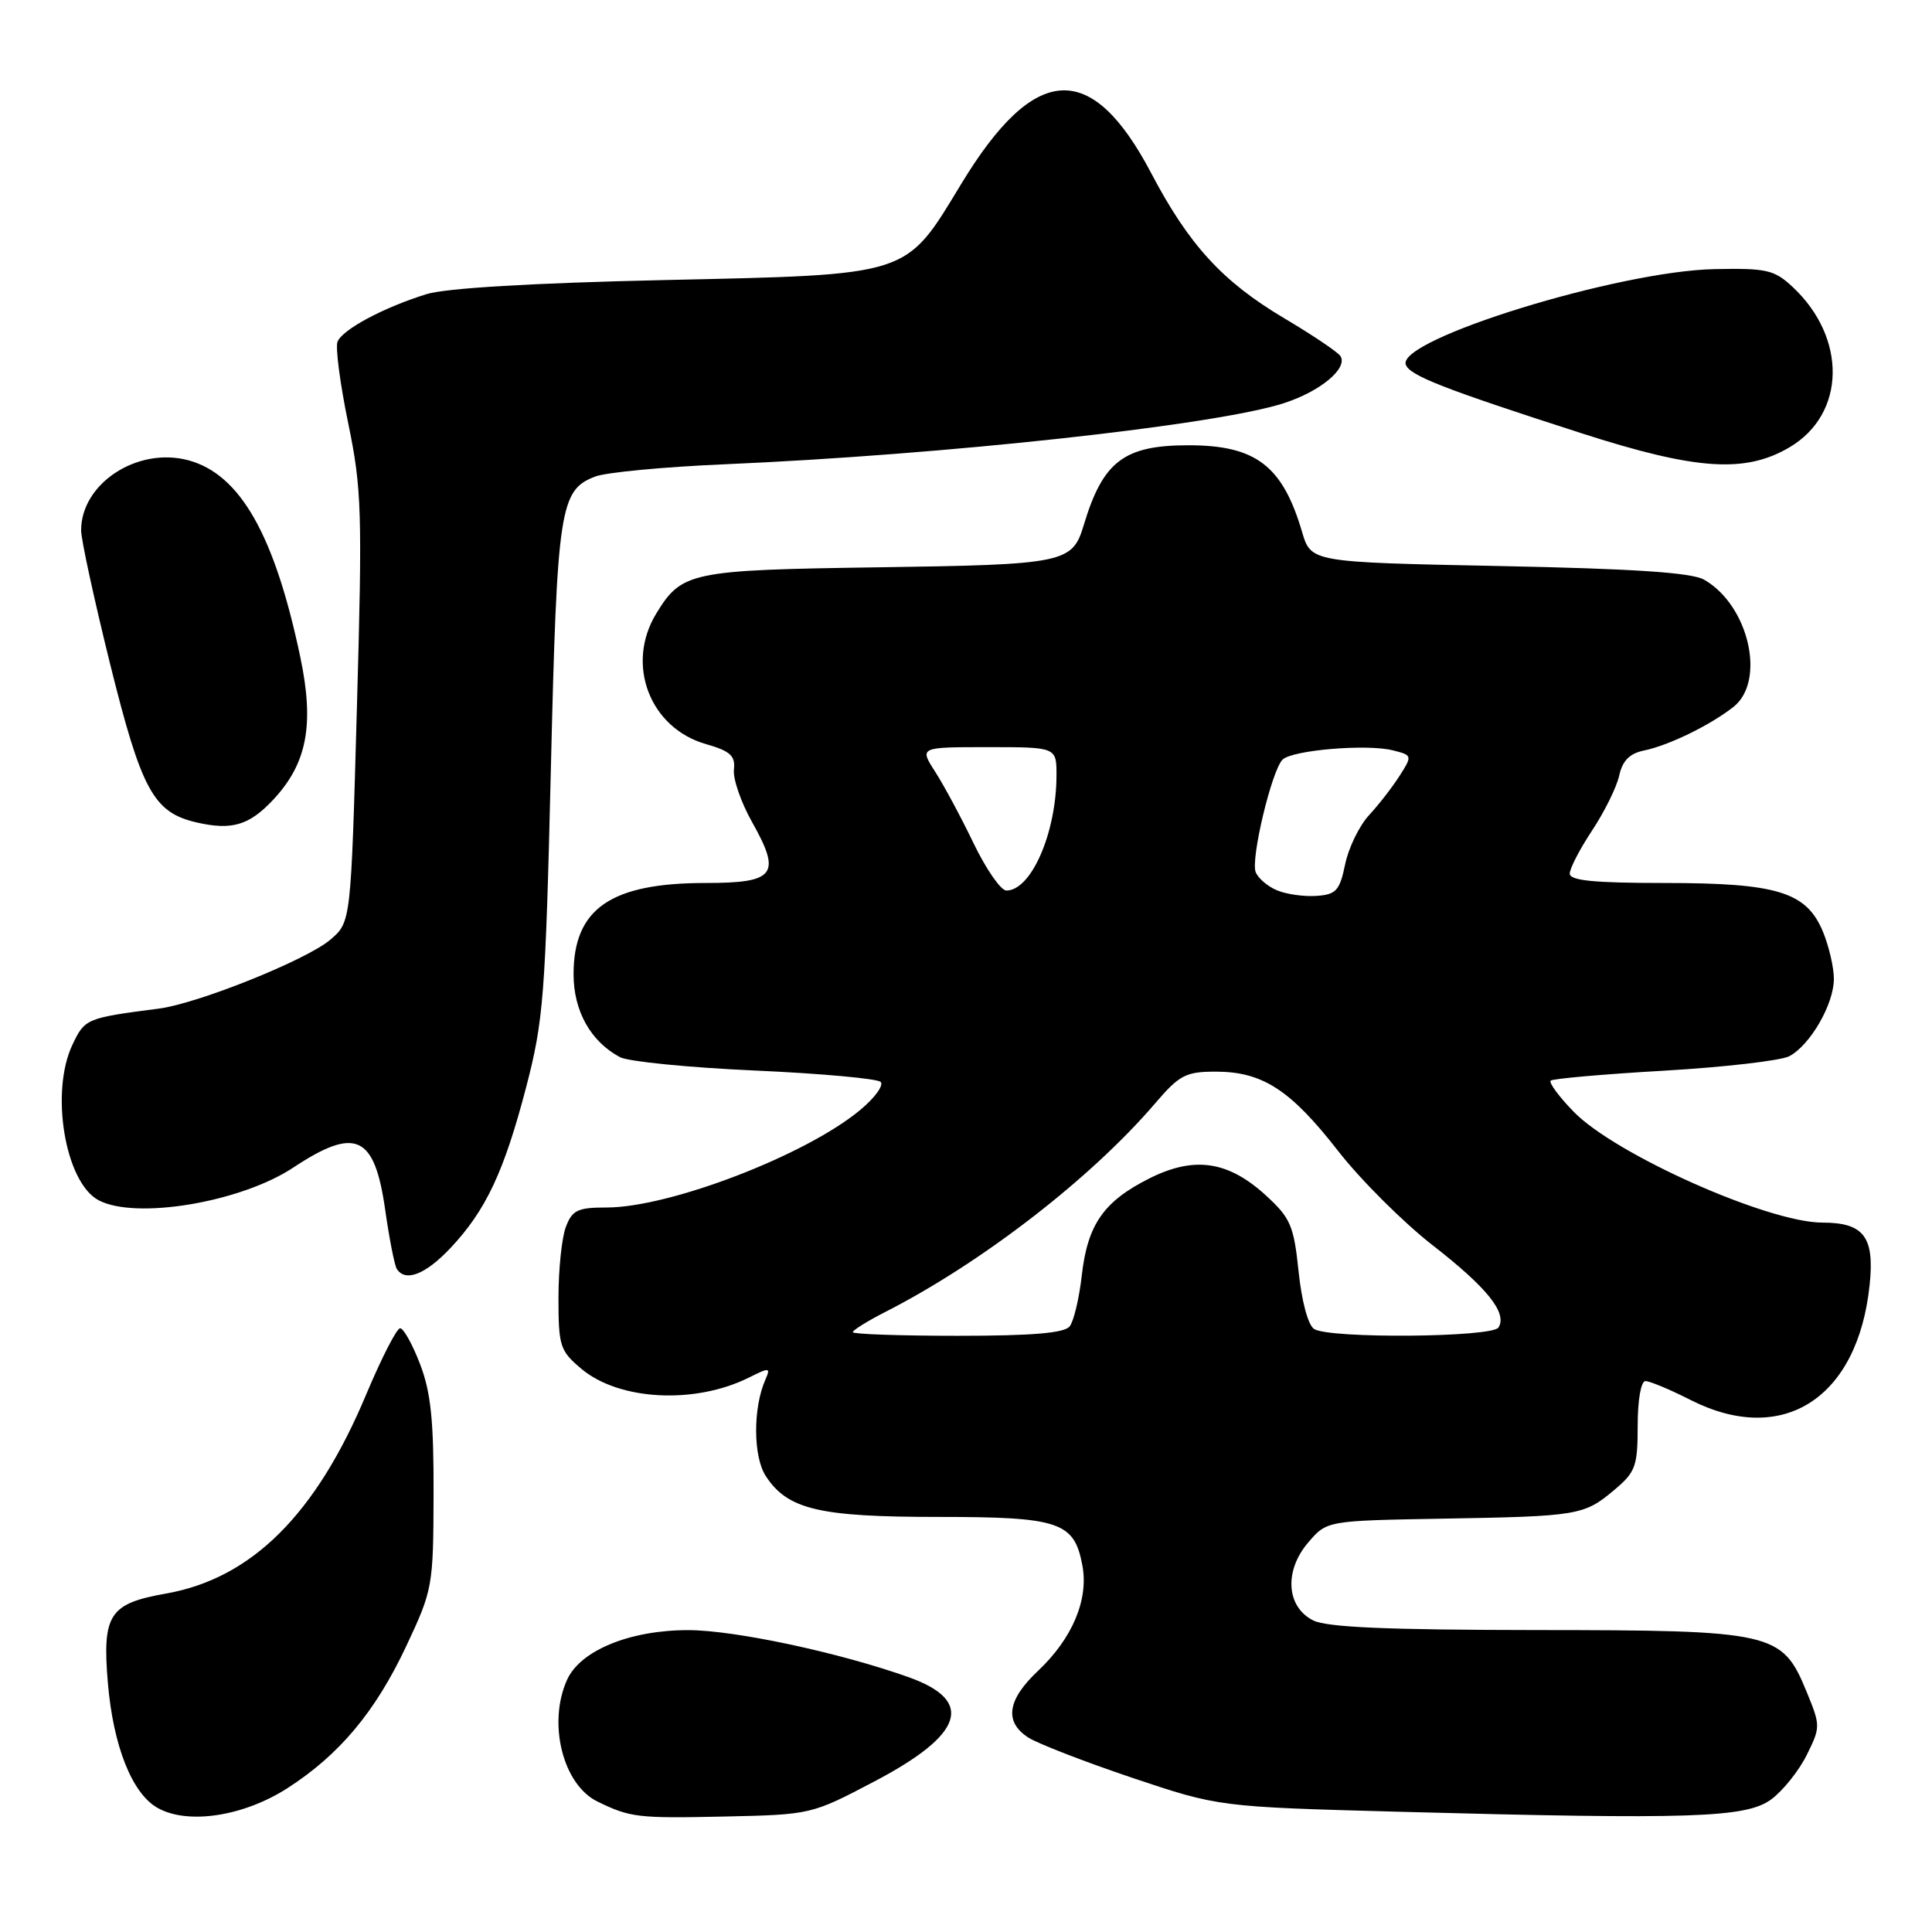 <?xml version="1.0" encoding="UTF-8" standalone="no"?>
<!DOCTYPE svg PUBLIC "-//W3C//DTD SVG 1.1//EN" "http://www.w3.org/Graphics/SVG/1.1/DTD/svg11.dtd" >
<svg xmlns="http://www.w3.org/2000/svg" xmlns:xlink="http://www.w3.org/1999/xlink" version="1.1" viewBox="0 0 256 256">
 <g >
 <path fill="currentColor"
d=" M 38.06 236.96 C 44.96 232.53 49.74 226.82 53.84 218.10 C 57.33 210.67 57.42 210.21 57.45 198.00 C 57.48 188.22 57.09 184.47 55.66 180.75 C 54.66 178.14 53.47 176.00 53.02 176.00 C 52.57 176.00 50.56 179.93 48.54 184.73 C 41.87 200.68 33.34 209.16 21.97 211.16 C 14.48 212.48 13.54 213.93 14.29 222.97 C 15.00 231.35 17.49 237.64 20.87 239.55 C 24.85 241.81 32.24 240.69 38.06 236.96 Z  M 115.84 236.06 C 127.70 229.84 129.18 225.38 120.44 222.25 C 111.31 218.99 97.33 216.00 91.19 216.00 C 83.47 216.00 76.92 218.68 75.15 222.56 C 72.54 228.30 74.57 236.47 79.16 238.71 C 83.50 240.83 84.47 240.95 96.00 240.70 C 107.45 240.45 107.53 240.43 115.84 236.06 Z  M 234.68 238.44 C 236.23 237.30 238.35 234.66 239.39 232.57 C 241.24 228.84 241.24 228.68 239.37 224.13 C 236.13 216.26 235.02 216.01 203.50 215.99 C 183.83 215.97 175.82 215.63 174.00 214.71 C 170.43 212.92 170.13 208.12 173.36 204.37 C 175.82 201.50 175.82 201.50 191.16 201.23 C 209.16 200.92 209.90 200.80 213.92 197.41 C 216.72 195.06 217.00 194.28 217.00 188.91 C 217.00 185.51 217.44 183.00 218.03 183.00 C 218.60 183.00 221.29 184.12 224.00 185.50 C 236.23 191.70 246.19 185.29 247.74 170.22 C 248.40 163.88 246.96 162.00 241.47 162.00 C 234.27 162.00 214.01 152.97 208.52 147.31 C 206.57 145.31 205.21 143.46 205.47 143.19 C 205.74 142.93 212.51 142.33 220.52 141.87 C 228.53 141.40 235.99 140.54 237.10 139.95 C 239.88 138.46 242.99 133.06 243.00 129.72 C 243.00 128.19 242.34 125.36 241.54 123.43 C 239.34 118.18 235.50 117.00 220.53 117.00 C 211.17 117.00 208.00 116.68 208.00 115.75 C 208.01 115.06 209.34 112.49 210.97 110.03 C 212.60 107.57 214.21 104.31 214.55 102.78 C 214.98 100.80 215.93 99.84 217.83 99.45 C 221.12 98.77 226.58 96.11 229.68 93.68 C 234.04 90.25 231.73 80.19 225.80 76.81 C 224.14 75.87 216.54 75.36 198.61 75.00 C 173.72 74.50 173.72 74.50 172.53 70.48 C 169.95 61.71 166.40 59.00 157.50 59.00 C 148.92 59.00 146.14 61.12 143.59 69.62 C 142.09 74.60 141.04 74.82 116.50 75.17 C 91.45 75.53 90.34 75.76 86.95 81.31 C 82.87 88.01 86.08 96.45 93.52 98.59 C 96.77 99.52 97.45 100.14 97.25 101.96 C 97.10 103.19 98.19 106.33 99.66 108.94 C 103.57 115.89 102.72 117.00 93.50 117.00 C 80.93 117.00 76.00 120.40 76.00 129.09 C 76.00 133.96 78.26 138.00 82.15 140.08 C 83.24 140.66 91.28 141.46 100.01 141.85 C 108.75 142.24 116.25 142.92 116.69 143.36 C 117.13 143.80 115.92 145.47 113.99 147.07 C 106.83 153.05 88.77 160.00 80.37 160.00 C 76.55 160.00 75.82 160.35 74.98 162.57 C 74.44 163.98 74.00 168.21 74.00 171.98 C 74.00 178.37 74.20 178.99 77.03 181.37 C 82.03 185.58 92.07 186.11 99.25 182.53 C 101.96 181.17 102.13 181.19 101.43 182.78 C 99.76 186.53 99.78 193.02 101.48 195.60 C 104.36 200.01 108.53 201.00 124.25 201.00 C 140.39 201.00 142.34 201.65 143.42 207.42 C 144.27 211.95 142.10 217.10 137.54 221.40 C 133.46 225.24 133.04 228.15 136.25 230.23 C 137.49 231.03 143.68 233.43 150.00 235.56 C 161.50 239.42 161.50 239.42 185.50 240.07 C 224.17 241.11 231.35 240.87 234.68 238.44 Z  M 59.67 165.39 C 64.37 160.41 66.78 155.29 69.71 144.09 C 72.02 135.23 72.27 132.04 72.99 102.00 C 73.82 67.28 74.17 64.93 78.88 63.14 C 80.32 62.59 88.03 61.86 96.00 61.52 C 125.15 60.27 161.13 56.34 170.13 53.42 C 174.95 51.86 178.62 48.81 177.62 47.19 C 177.30 46.67 173.91 44.39 170.10 42.13 C 161.99 37.31 157.53 32.44 152.55 22.96 C 144.62 7.87 137.11 8.30 127.35 24.40 C 119.89 36.69 120.87 36.38 88.00 37.11 C 70.53 37.50 59.04 38.18 56.50 38.98 C 50.80 40.75 45.34 43.68 44.72 45.29 C 44.43 46.05 45.07 50.90 46.14 56.08 C 47.93 64.74 48.03 67.77 47.29 93.84 C 46.50 122.17 46.50 122.17 43.80 124.49 C 40.70 127.17 26.23 132.98 21.02 133.65 C 11.44 134.89 11.24 134.97 9.60 138.43 C 6.62 144.71 8.62 156.66 13.05 159.03 C 17.95 161.65 31.90 159.32 38.86 154.71 C 47.15 149.23 49.64 150.39 51.05 160.38 C 51.59 164.15 52.27 167.63 52.57 168.12 C 53.69 169.92 56.36 168.90 59.67 165.39 Z  M 36.20 105.97 C 40.69 101.17 41.67 96.04 39.80 87.11 C 36.40 70.90 31.83 62.84 24.96 60.99 C 18.22 59.18 10.75 64.05 10.75 70.27 C 10.75 71.50 12.48 79.45 14.58 87.94 C 18.75 104.73 20.34 107.65 26.02 108.97 C 30.71 110.05 33.00 109.38 36.20 105.97 Z  M 237.12 59.27 C 244.59 54.86 244.77 44.77 237.51 38.00 C 235.09 35.75 234.07 35.52 227.16 35.66 C 214.39 35.93 185.16 44.97 186.27 48.30 C 186.75 49.75 191.22 51.50 209.50 57.39 C 224.74 62.30 231.24 62.74 237.12 59.27 Z  M 113.00 176.52 C 113.00 176.26 114.91 175.07 117.25 173.87 C 130.07 167.34 144.57 156.13 153.08 146.18 C 156.28 142.44 157.12 142.00 161.09 142.00 C 167.28 142.00 170.99 144.40 177.30 152.50 C 180.30 156.35 185.94 161.97 189.83 165.00 C 197.08 170.64 199.75 173.98 198.56 175.90 C 197.74 177.22 176.18 177.40 174.13 176.10 C 173.33 175.60 172.48 172.43 172.07 168.48 C 171.44 162.41 171.00 161.39 167.76 158.42 C 162.74 153.82 158.26 153.16 152.31 156.14 C 146.24 159.19 144.11 162.24 143.34 169.01 C 143.00 172.03 142.28 175.06 141.74 175.75 C 141.04 176.64 136.79 177.00 126.88 177.00 C 119.24 177.00 113.00 176.78 113.00 176.52 Z  M 169.23 117.98 C 167.98 117.47 166.70 116.37 166.38 115.55 C 165.71 113.79 168.51 102.09 169.94 100.66 C 171.21 99.39 181.10 98.56 184.54 99.42 C 187.14 100.07 187.16 100.12 185.46 102.79 C 184.51 104.28 182.69 106.63 181.40 108.02 C 180.12 109.41 178.69 112.33 178.24 114.52 C 177.52 118.00 177.05 118.53 174.46 118.71 C 172.83 118.83 170.48 118.50 169.23 117.98 Z  M 129.01 111.75 C 127.36 108.31 125.06 104.04 123.91 102.25 C 121.82 99.00 121.82 99.00 130.91 99.00 C 140.00 99.00 140.00 99.00 139.99 102.75 C 139.98 110.34 136.65 118.00 133.35 118.00 C 132.62 118.00 130.67 115.19 129.01 111.75 Z "/>
</g>
</svg>